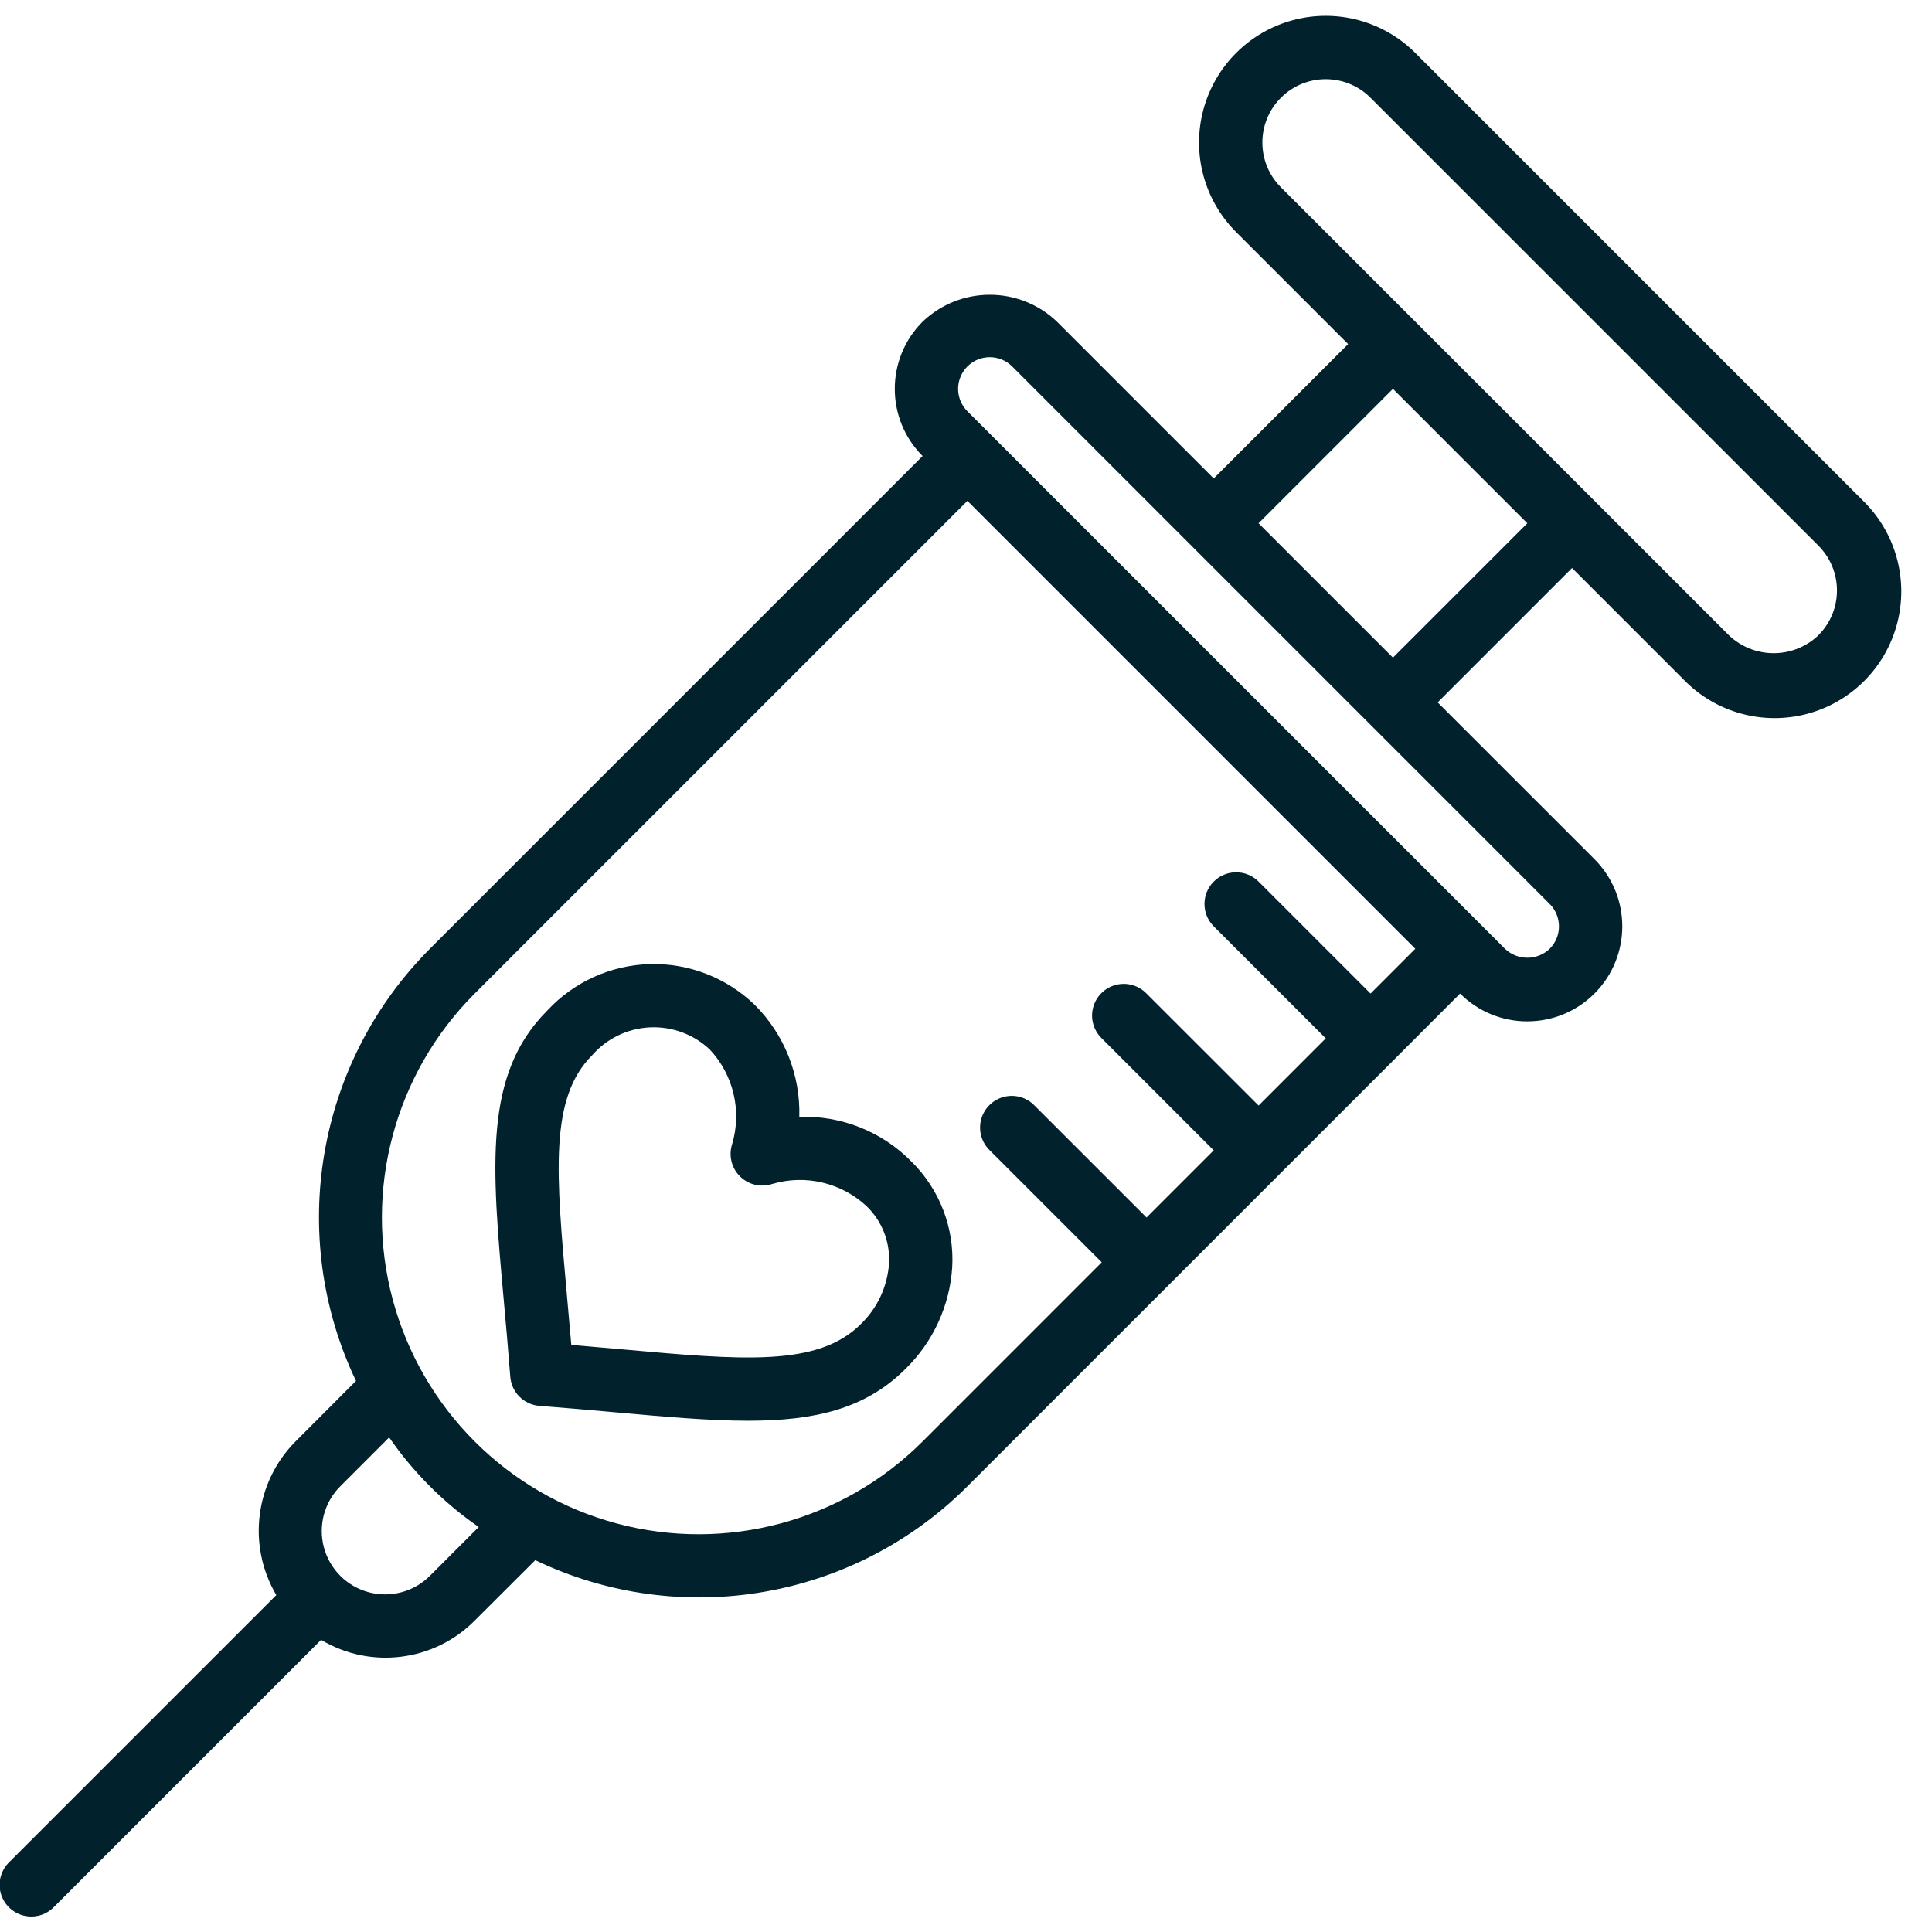 <svg xmlns="http://www.w3.org/2000/svg" width="512" height="512" viewBox="0 0 512 512" fill="none"><g clip-path="url(#clip0)"><path d="M375.078 14.034C366.597 5.551 354.236 2.236 342.649 5.338C331.062 8.441 322.01 17.489 318.904 29.075C315.797 40.661 319.107 53.024 327.588 61.507L357.267 91.186L321.653 126.8L280.106 85.252C270.144 75.739 254.463 75.739 244.501 85.252C234.671 95.085 234.671 111.024 244.501 120.857L113.924 251.434C83.848 281.631 76.008 327.479 94.342 365.954L78.319 382.002C67.564 392.835 65.47 409.561 73.224 422.711L2.459 493.476C0.277 495.583 -0.598 498.704 0.17 501.638C0.938 504.573 3.23 506.865 6.165 507.633C9.099 508.401 12.22 507.526 14.328 505.344L85.093 434.579C98.218 442.436 115.009 440.334 125.792 429.484L141.849 413.461C180.32 431.894 226.236 424.041 256.394 393.871L309.802 340.463L369.144 281.113L386.938 263.302C396.774 273.134 412.719 273.131 422.551 263.294C432.383 253.457 432.379 237.513 422.543 227.68L380.995 186.141L416.608 150.528L446.288 180.207C454.737 188.846 467.178 192.278 478.861 189.193C490.545 186.108 499.67 176.982 502.753 165.298C505.836 153.613 502.402 141.173 493.761 132.725L375.078 14.034ZM113.924 417.616C109.682 421.856 103.501 423.511 97.708 421.958C91.915 420.404 87.391 415.879 85.84 410.085C84.288 404.292 85.946 398.111 90.188 393.871L103.13 380.928C109.548 390.208 117.589 398.252 126.867 404.673L113.924 417.616ZM363.209 263.302L333.53 233.623C330.251 230.346 324.935 230.348 321.658 233.627C318.38 236.907 318.382 242.222 321.662 245.5L351.341 275.171L333.539 292.981L303.843 263.302C301.735 261.12 298.614 260.245 295.68 261.013C292.745 261.782 290.453 264.073 289.685 267.008C288.917 269.943 289.792 273.063 291.974 275.171L321.645 304.85L303.843 322.652L274.163 292.981C272.056 290.8 268.935 289.924 266.001 290.693C263.066 291.461 260.774 293.753 260.006 296.687C259.238 299.622 260.113 302.742 262.295 304.85L291.974 334.521L244.501 382.002C223.297 403.208 192.391 411.49 163.425 403.73C134.459 395.969 111.833 373.345 104.071 344.38C96.308 315.414 104.589 284.507 125.792 263.302L256.369 132.725L375.069 251.434L363.209 263.302ZM410.691 251.434C407.37 254.604 402.144 254.604 398.823 251.434L392.889 245.5L262.303 114.923L256.369 108.989C253.97 106.588 253.252 102.979 254.551 99.843C255.849 96.707 258.909 94.662 262.303 94.661C264.531 94.652 266.669 95.538 268.238 97.121L410.683 239.566C413.959 242.843 413.959 248.156 410.683 251.434H410.691ZM404.757 138.668L369.144 174.281L333.53 138.668L369.144 103.055L386.938 120.866L404.757 138.668ZM481.909 168.347C475.265 174.683 464.817 174.683 458.173 168.347L398.823 108.989L375.078 85.252L339.456 49.639C332.901 43.082 332.903 32.453 339.46 25.898C346.017 19.343 356.646 19.345 363.201 25.902L481.901 144.602C485.051 147.751 486.82 152.021 486.82 156.475C486.82 160.928 485.051 165.199 481.901 168.347H481.909Z" fill="#01212D"></path><path d="M211.825 295.978C212.144 284.867 207.859 274.117 199.982 266.273C192.543 259.092 182.526 255.206 172.189 255.494C161.853 255.781 152.067 260.217 145.039 267.801C128.109 284.731 130.275 308.753 133.548 345.113C134.11 351.291 134.698 357.854 135.227 364.846C135.546 368.974 138.828 372.253 142.957 372.568C149.949 373.105 156.529 373.701 162.724 374.247C176.153 375.455 187.904 376.513 198.194 376.513C215.821 376.513 229.317 373.433 239.994 362.748C247.302 355.6 251.704 345.999 252.349 335.796C252.932 325.343 248.987 315.144 241.521 307.804C233.72 299.87 222.945 295.579 211.825 295.978V295.978ZM228.134 350.888C216.744 362.269 196.977 360.481 164.226 357.535C160.13 357.166 155.833 356.78 151.401 356.411C151.023 351.962 150.637 347.698 150.268 343.602C147.322 310.868 145.534 291.051 156.907 279.669C160.78 275.225 166.297 272.551 172.185 272.262C178.073 271.974 183.825 274.097 188.114 278.142C194.38 284.855 196.63 294.38 194.031 303.188C193.05 306.192 193.84 309.493 196.075 311.728C198.31 313.963 201.611 314.753 204.615 313.772C213.416 311.165 222.938 313.399 229.661 319.647C233.766 323.62 235.934 329.187 235.596 334.89C235.173 340.962 232.514 346.662 228.134 350.888V350.888Z" fill="#01212D"></path></g><defs><clipPath id="clip0"><rect width="512" height="512" fill="white"></rect></clipPath></defs></svg>